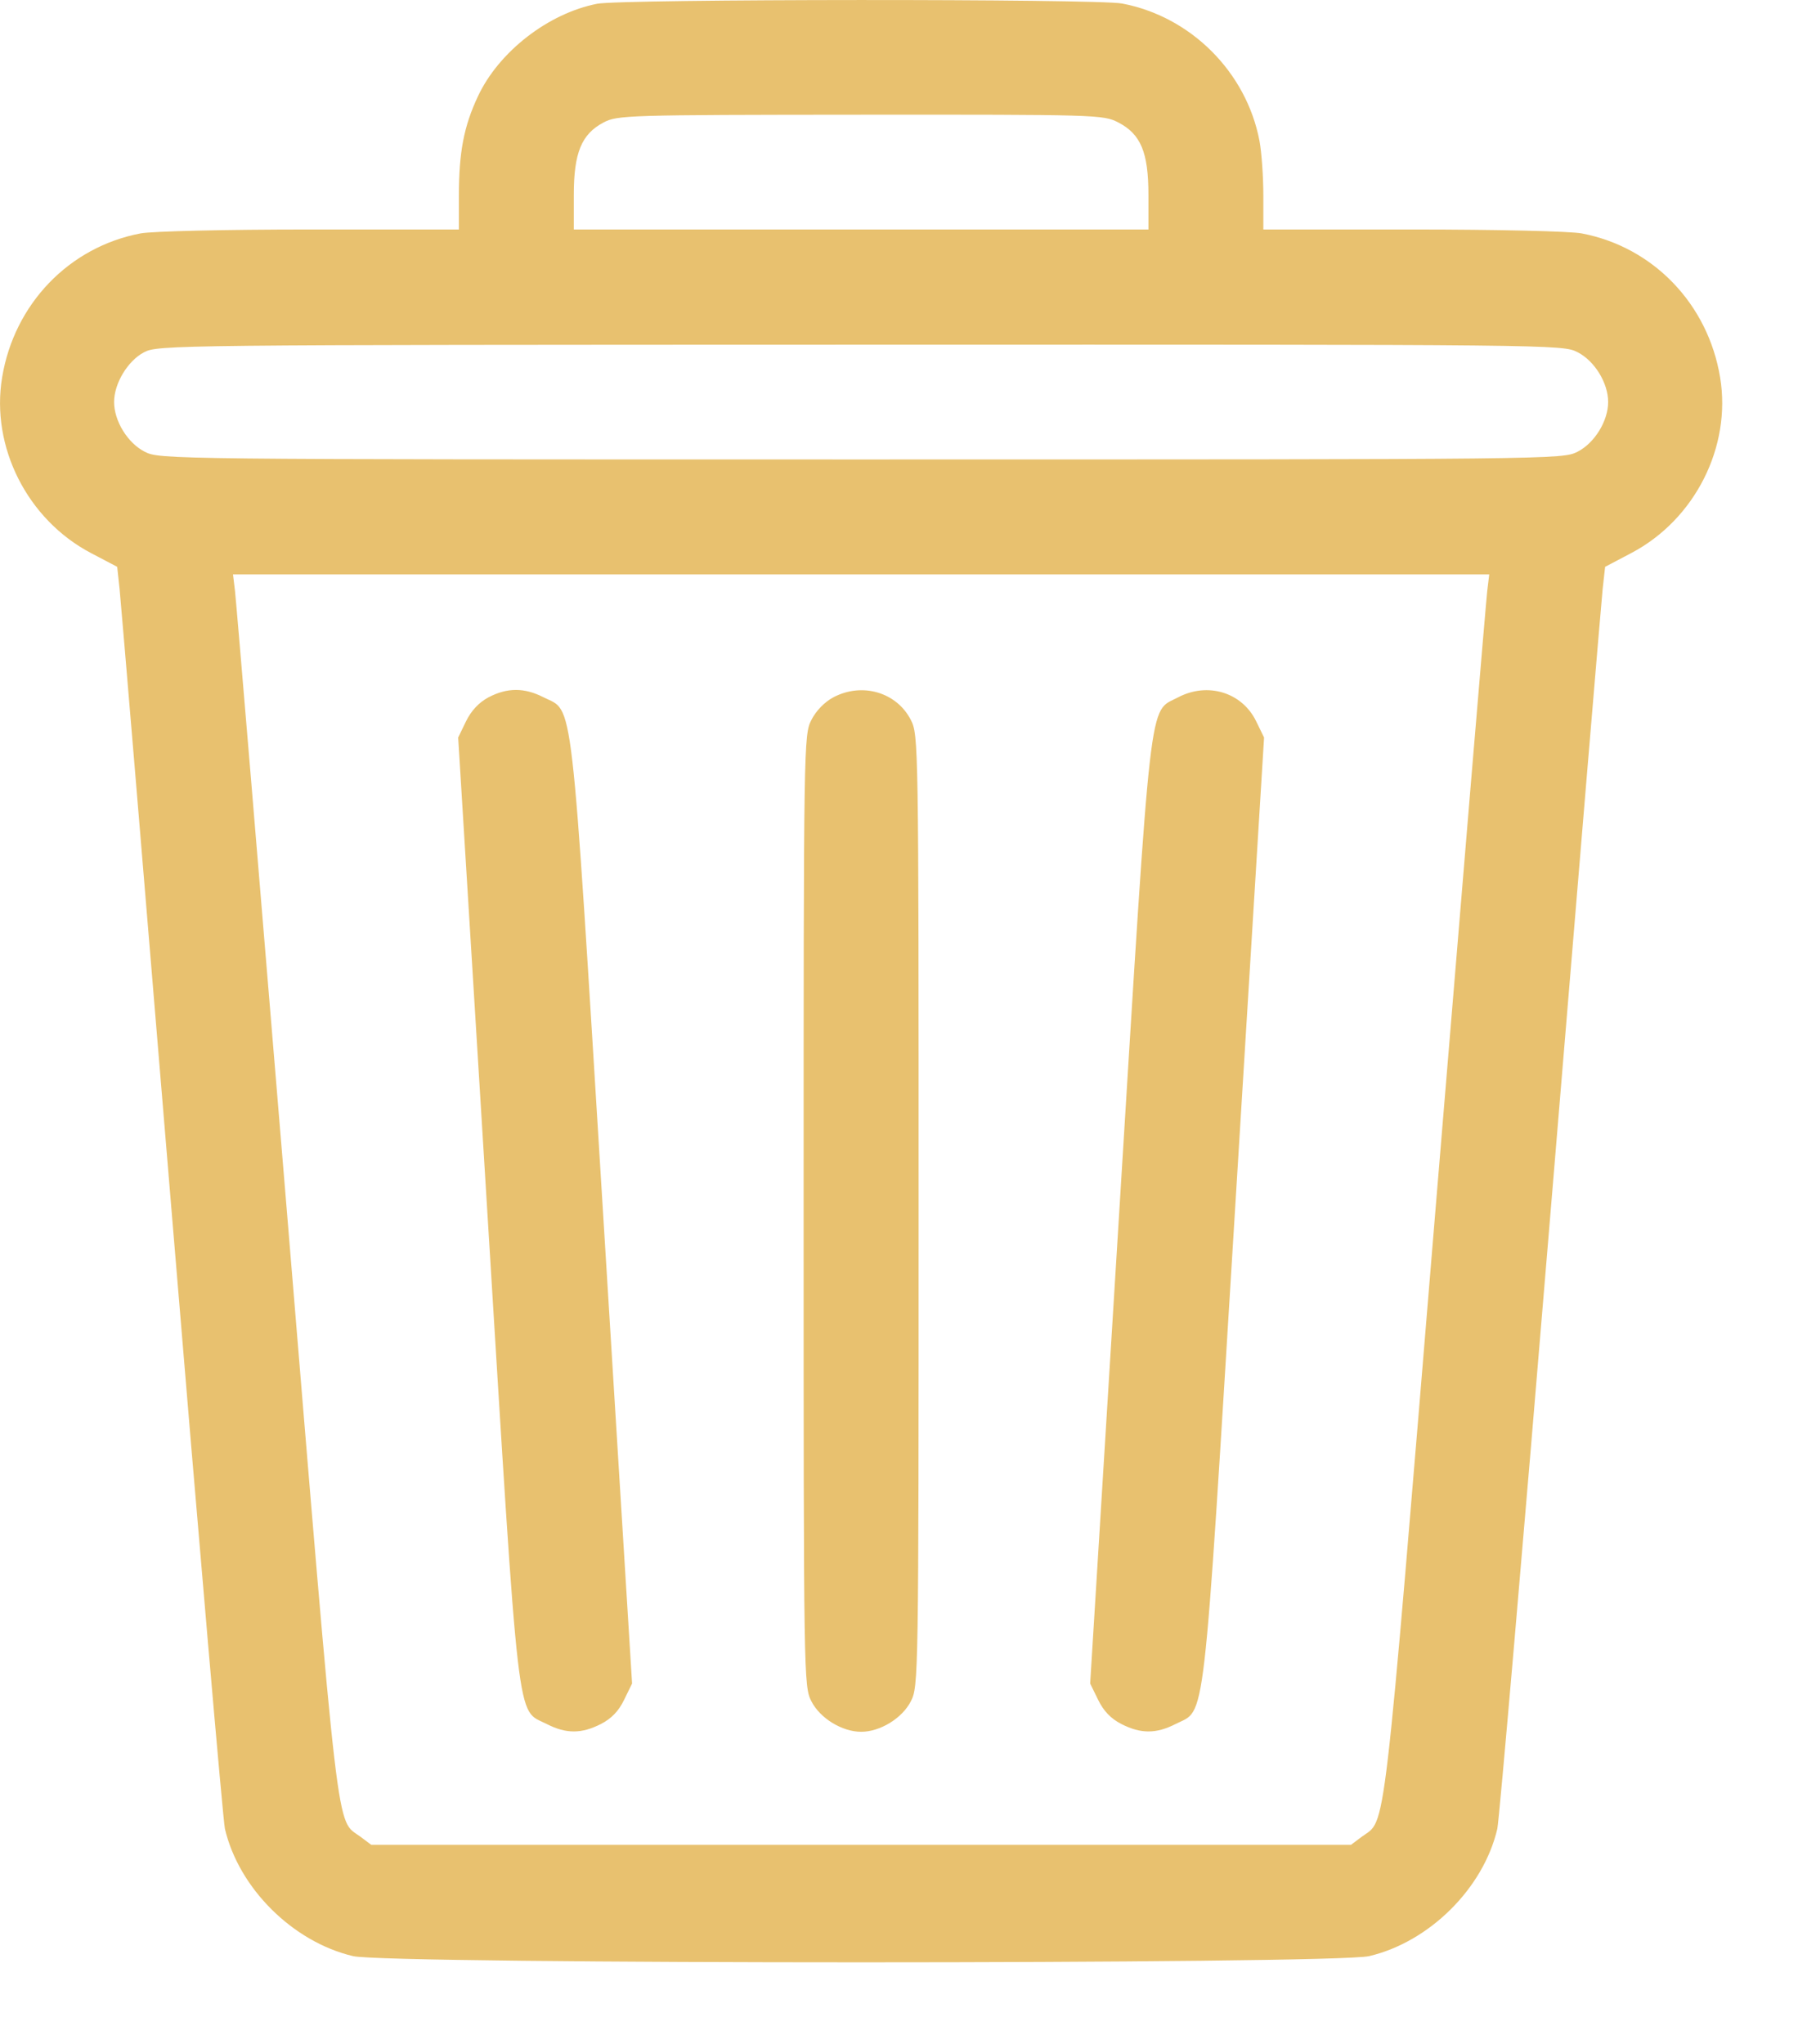 <svg width="22" height="25" viewBox="0 0 22 25" fill="none" xmlns="http://www.w3.org/2000/svg">
<path fill-rule="evenodd" clip-rule="evenodd" d="M7.307 0.046C6.708 0.163 6.103 0.633 5.848 1.178C5.675 1.546 5.615 1.863 5.615 2.392V2.807H3.793C2.75 2.807 1.863 2.828 1.719 2.855C0.845 3.021 0.174 3.718 0.026 4.616C-0.115 5.466 0.335 6.355 1.112 6.764L1.434 6.933L1.463 7.202C1.479 7.35 1.766 10.783 2.101 14.831C2.436 18.878 2.729 22.27 2.752 22.368C2.922 23.095 3.582 23.752 4.32 23.926C4.749 24.027 16.324 24.027 16.753 23.926C17.491 23.752 18.152 23.095 18.321 22.368C18.344 22.27 18.637 18.878 18.972 14.831C19.307 10.783 19.594 7.35 19.61 7.202L19.64 6.933L19.961 6.764C20.738 6.355 21.188 5.466 21.047 4.616C20.899 3.718 20.228 3.021 19.354 2.855C19.21 2.828 18.323 2.807 17.28 2.807H15.458V2.392C15.458 2.163 15.437 1.863 15.411 1.724C15.251 0.882 14.571 0.202 13.729 0.043C13.42 -0.016 7.607 -0.013 7.307 0.046ZM13.678 1.495C13.958 1.638 14.052 1.861 14.052 2.384V2.807H10.537H7.021V2.384C7.021 1.87 7.115 1.64 7.385 1.498C7.554 1.409 7.666 1.405 10.527 1.403C13.41 1.401 13.499 1.404 13.678 1.495ZM19.303 4.308C19.511 4.414 19.677 4.684 19.677 4.917C19.677 5.149 19.511 5.419 19.303 5.525C19.12 5.619 19.045 5.62 10.537 5.62C2.028 5.62 1.953 5.619 1.77 5.525C1.562 5.419 1.396 5.149 1.396 4.917C1.396 4.691 1.562 4.415 1.76 4.31C1.932 4.219 2.065 4.218 10.527 4.216C19.047 4.214 19.12 4.214 19.303 4.308ZM18.198 7.225C18.184 7.335 17.901 10.722 17.568 14.753C16.912 22.69 16.965 22.241 16.662 22.466L16.53 22.565H10.537H4.543L4.411 22.466C4.108 22.241 4.161 22.69 3.505 14.753C3.172 10.722 2.889 7.335 2.875 7.225L2.851 7.026H10.537H18.222L18.198 7.225ZM5.976 8.53C5.86 8.592 5.766 8.692 5.702 8.823L5.606 9.021L5.962 14.809C6.36 21.279 6.316 20.896 6.69 21.087C6.926 21.208 7.115 21.208 7.352 21.087C7.481 21.021 7.57 20.929 7.636 20.792L7.734 20.592L7.377 14.805C6.978 8.336 7.023 8.718 6.649 8.528C6.416 8.409 6.205 8.409 5.976 8.53ZM10.197 8.529C10.09 8.586 9.985 8.693 9.928 8.806C9.835 8.989 9.833 9.073 9.833 14.807C9.833 20.544 9.835 20.626 9.928 20.809C10.034 21.017 10.304 21.182 10.537 21.182C10.769 21.182 11.039 21.017 11.145 20.809C11.238 20.626 11.24 20.544 11.24 14.807C11.24 9.071 11.238 8.989 11.145 8.806C10.972 8.467 10.549 8.343 10.197 8.529ZM14.414 8.53C14.052 8.721 14.094 8.358 13.696 14.805L13.339 20.592L13.437 20.792C13.504 20.929 13.592 21.021 13.721 21.087C13.958 21.208 14.147 21.208 14.384 21.087C14.757 20.896 14.713 21.279 15.111 14.809L15.467 9.021L15.37 8.822C15.198 8.468 14.776 8.339 14.414 8.53Z" fill="#E8C16F"/>
</svg>
